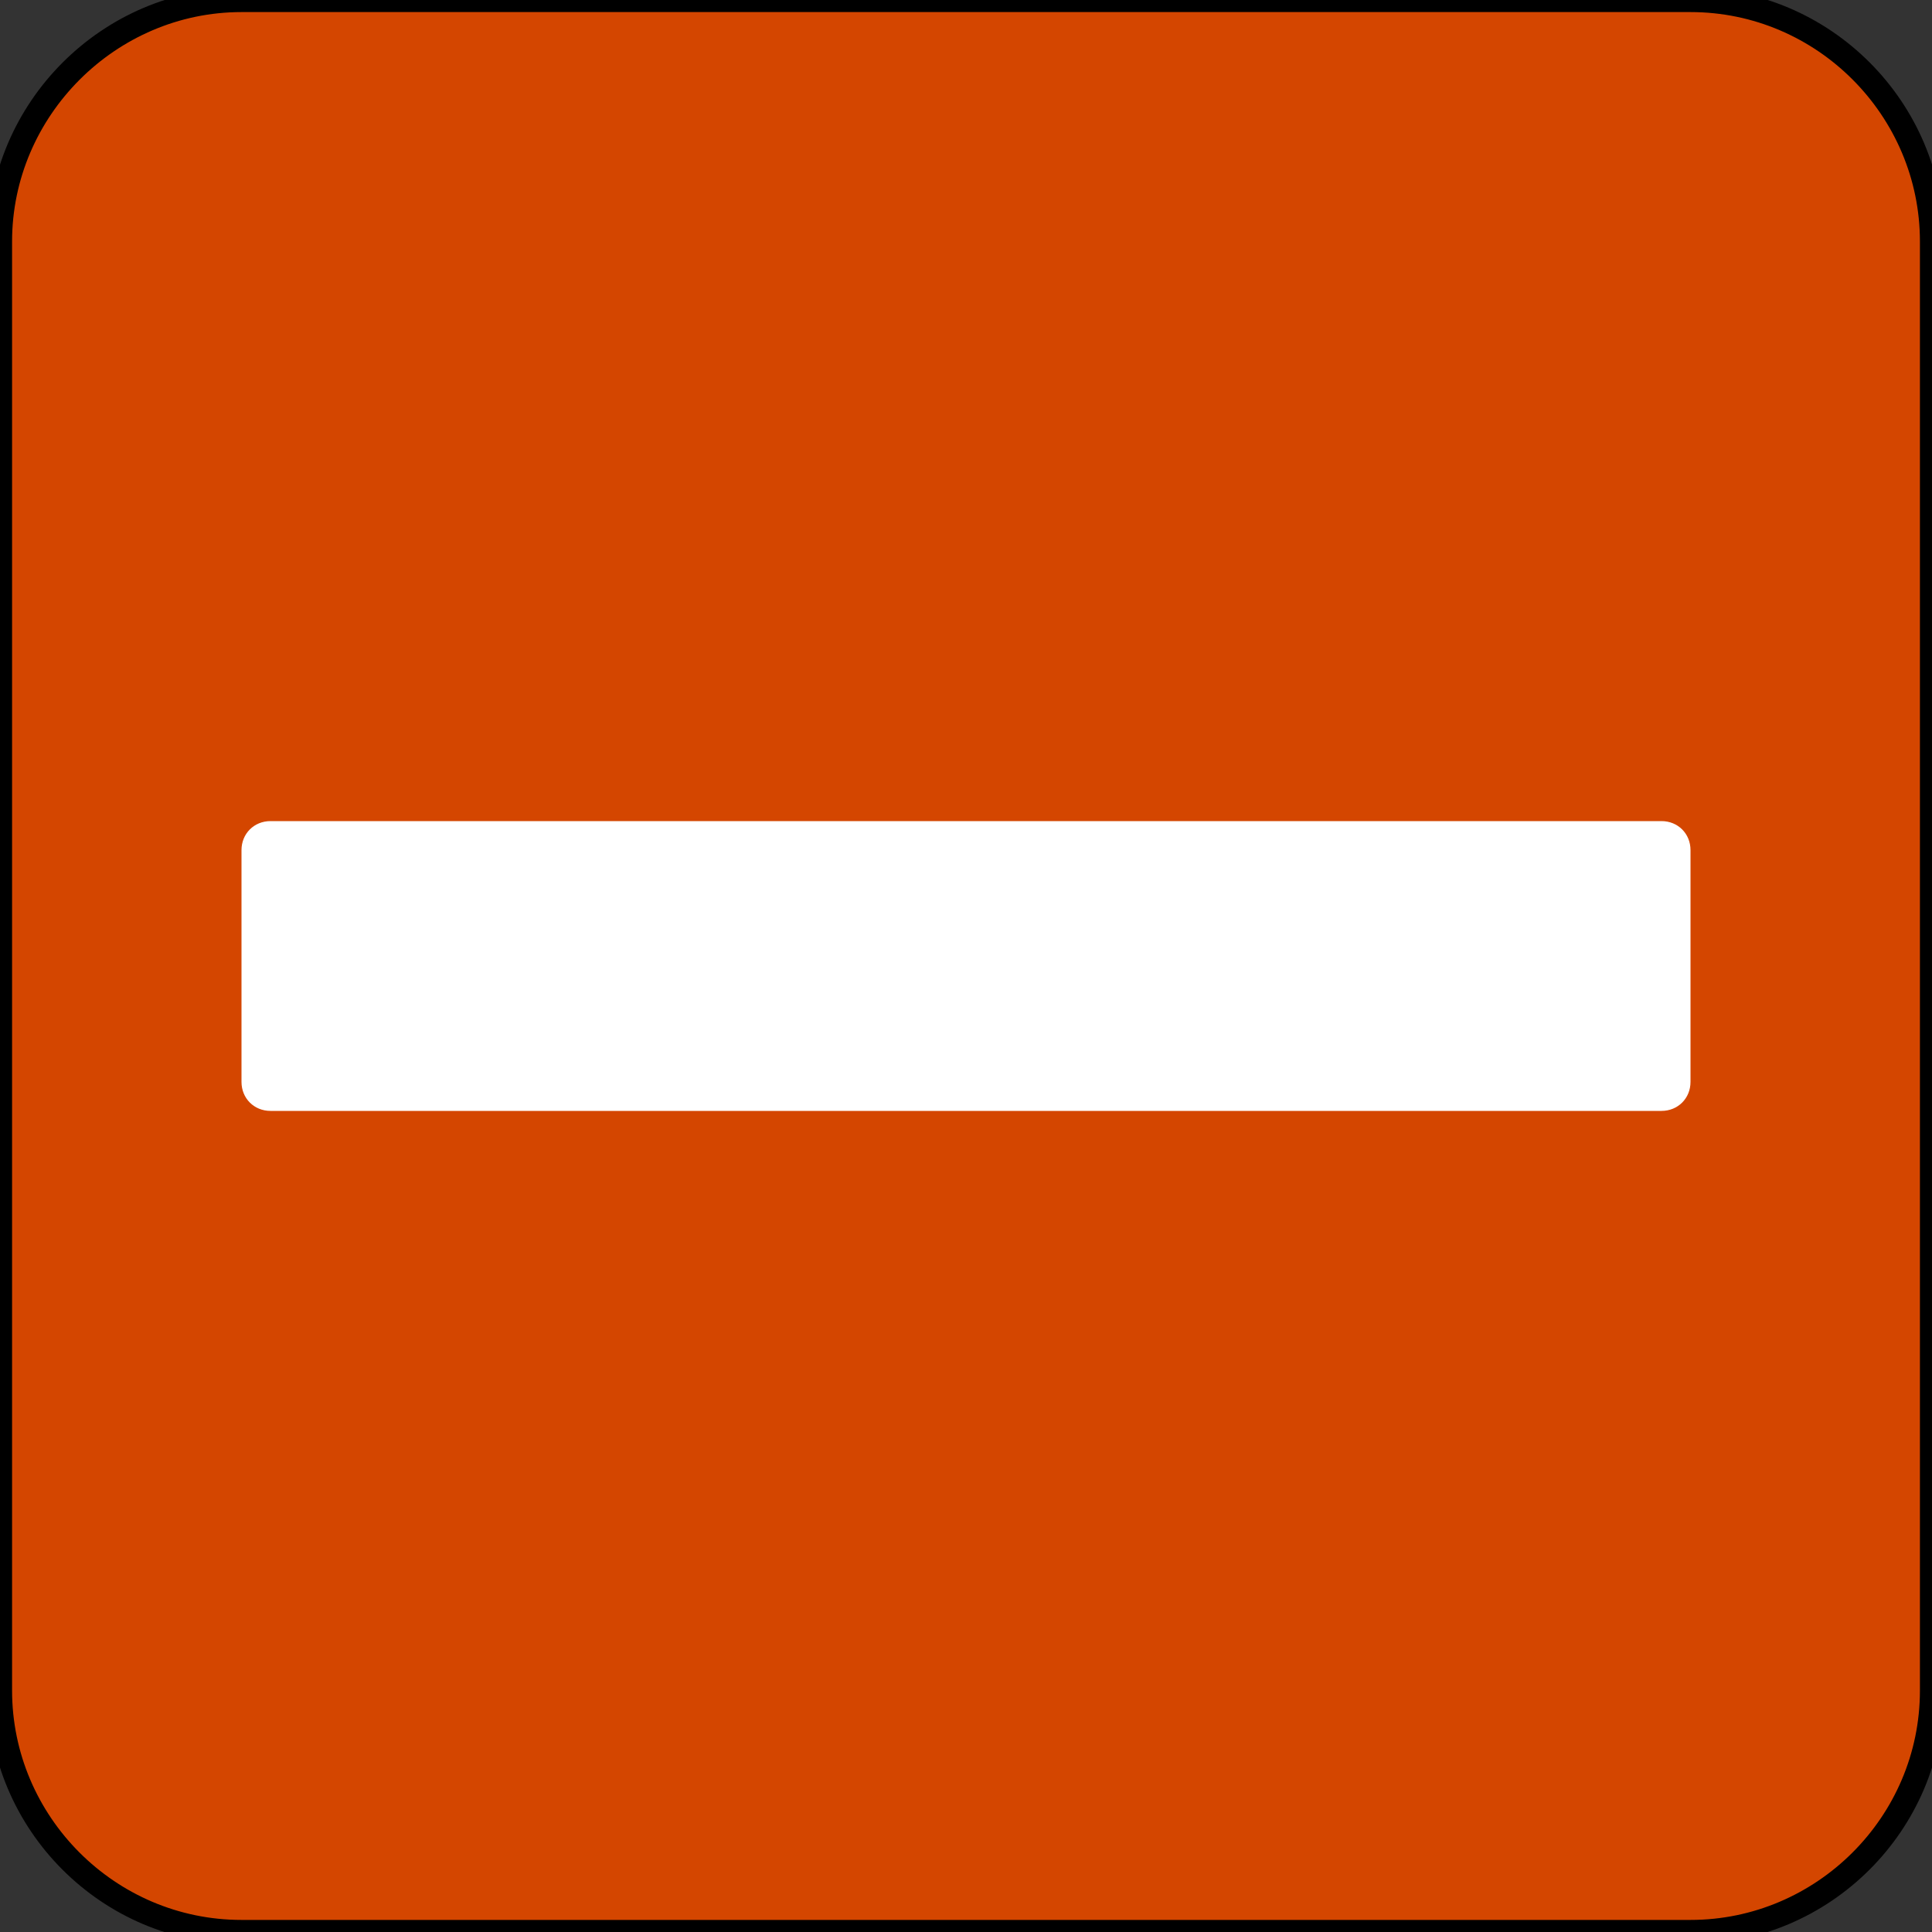 <?xml version="1.0" encoding="UTF-8" standalone="no"?>
<!-- Generator: Adobe Illustrator 19.0.1, SVG Export Plug-In . SVG Version: 6.00 Build 0)  -->

<svg
   xmlns:dc="http://purl.org/dc/elements/1.1/"
   xmlns:cc="http://creativecommons.org/ns#"
   xmlns:rdf="http://www.w3.org/1999/02/22-rdf-syntax-ns#"
   xmlns:svg="http://www.w3.org/2000/svg"
   xmlns="http://www.w3.org/2000/svg"
   xmlns:sodipodi="http://sodipodi.sourceforge.net/DTD/sodipodi-0.dtd"
   xmlns:inkscape="http://www.inkscape.org/namespaces/inkscape"
   version="1.1"
   id="Layer_1"
   x="0px"
   y="0px"
   viewBox="0 0 200 200"
   style="enable-background:new 0 0 200 200;"
   xml:space="preserve"
   inkscape:version="0.91 r13725"
   sodipodi:docname="zoom_out.svg"><rect x="0" y="0" width="200" height="200" fill="#333333" stroke="none"/><defs
     id="defs3434" /><sodipodi:namedview
     pagecolor="#ffffff"
     bordercolor="#666666"
     borderopacity="1"
     objecttolerance="10"
     gridtolerance="10"
     guidetolerance="10"
     inkscape:pageopacity="0"
     inkscape:pageshadow="2"
     inkscape:window-width="1313"
     inkscape:window-height="747"
     id="namedview3432"
     showgrid="false"
     inkscape:zoom="3.055"
     inkscape:cx="82.222393"
     inkscape:cy="102.49778"
     inkscape:window-x="53"
     inkscape:window-y="21"
     inkscape:window-maximized="1"
     inkscape:current-layer="g4866" /><style
     type="text/css"
     id="style3424">
	.st0{fill:#FF814A;}
</style><g
     id="g4932"><path
       style="fill:#d44600;fill-opacity:1;stroke:#000000;stroke-opacity:1;stroke-width:2.5;stroke-miterlimit:4;stroke-dasharray:none"
       id="path3426"
       d="M25,0h150c13.8,0,25,11.3,25,25v150c0,13.8-11.3,25-25,25H25c-13.8,0-25-11.3-25-25V25C0,11.3,11.3,0,25,0z" /><g
       style="fill:#ffffff;fill-opacity:1;stroke:none;stroke-opacity:1"
       id="g4866"><path
         class="st0"
         d="M172,115H28c-1.7,0-3-1.3-3-3V88c0-1.7,1.3-3,3-3h144c1.7,0,3,1.3,3,3v24C175,113.7,173.7,115,172,115z"
         id="path3428"
         style="fill:#ffffff;fill-opacity:1;stroke:none;stroke-opacity:1" /></g></g></svg>